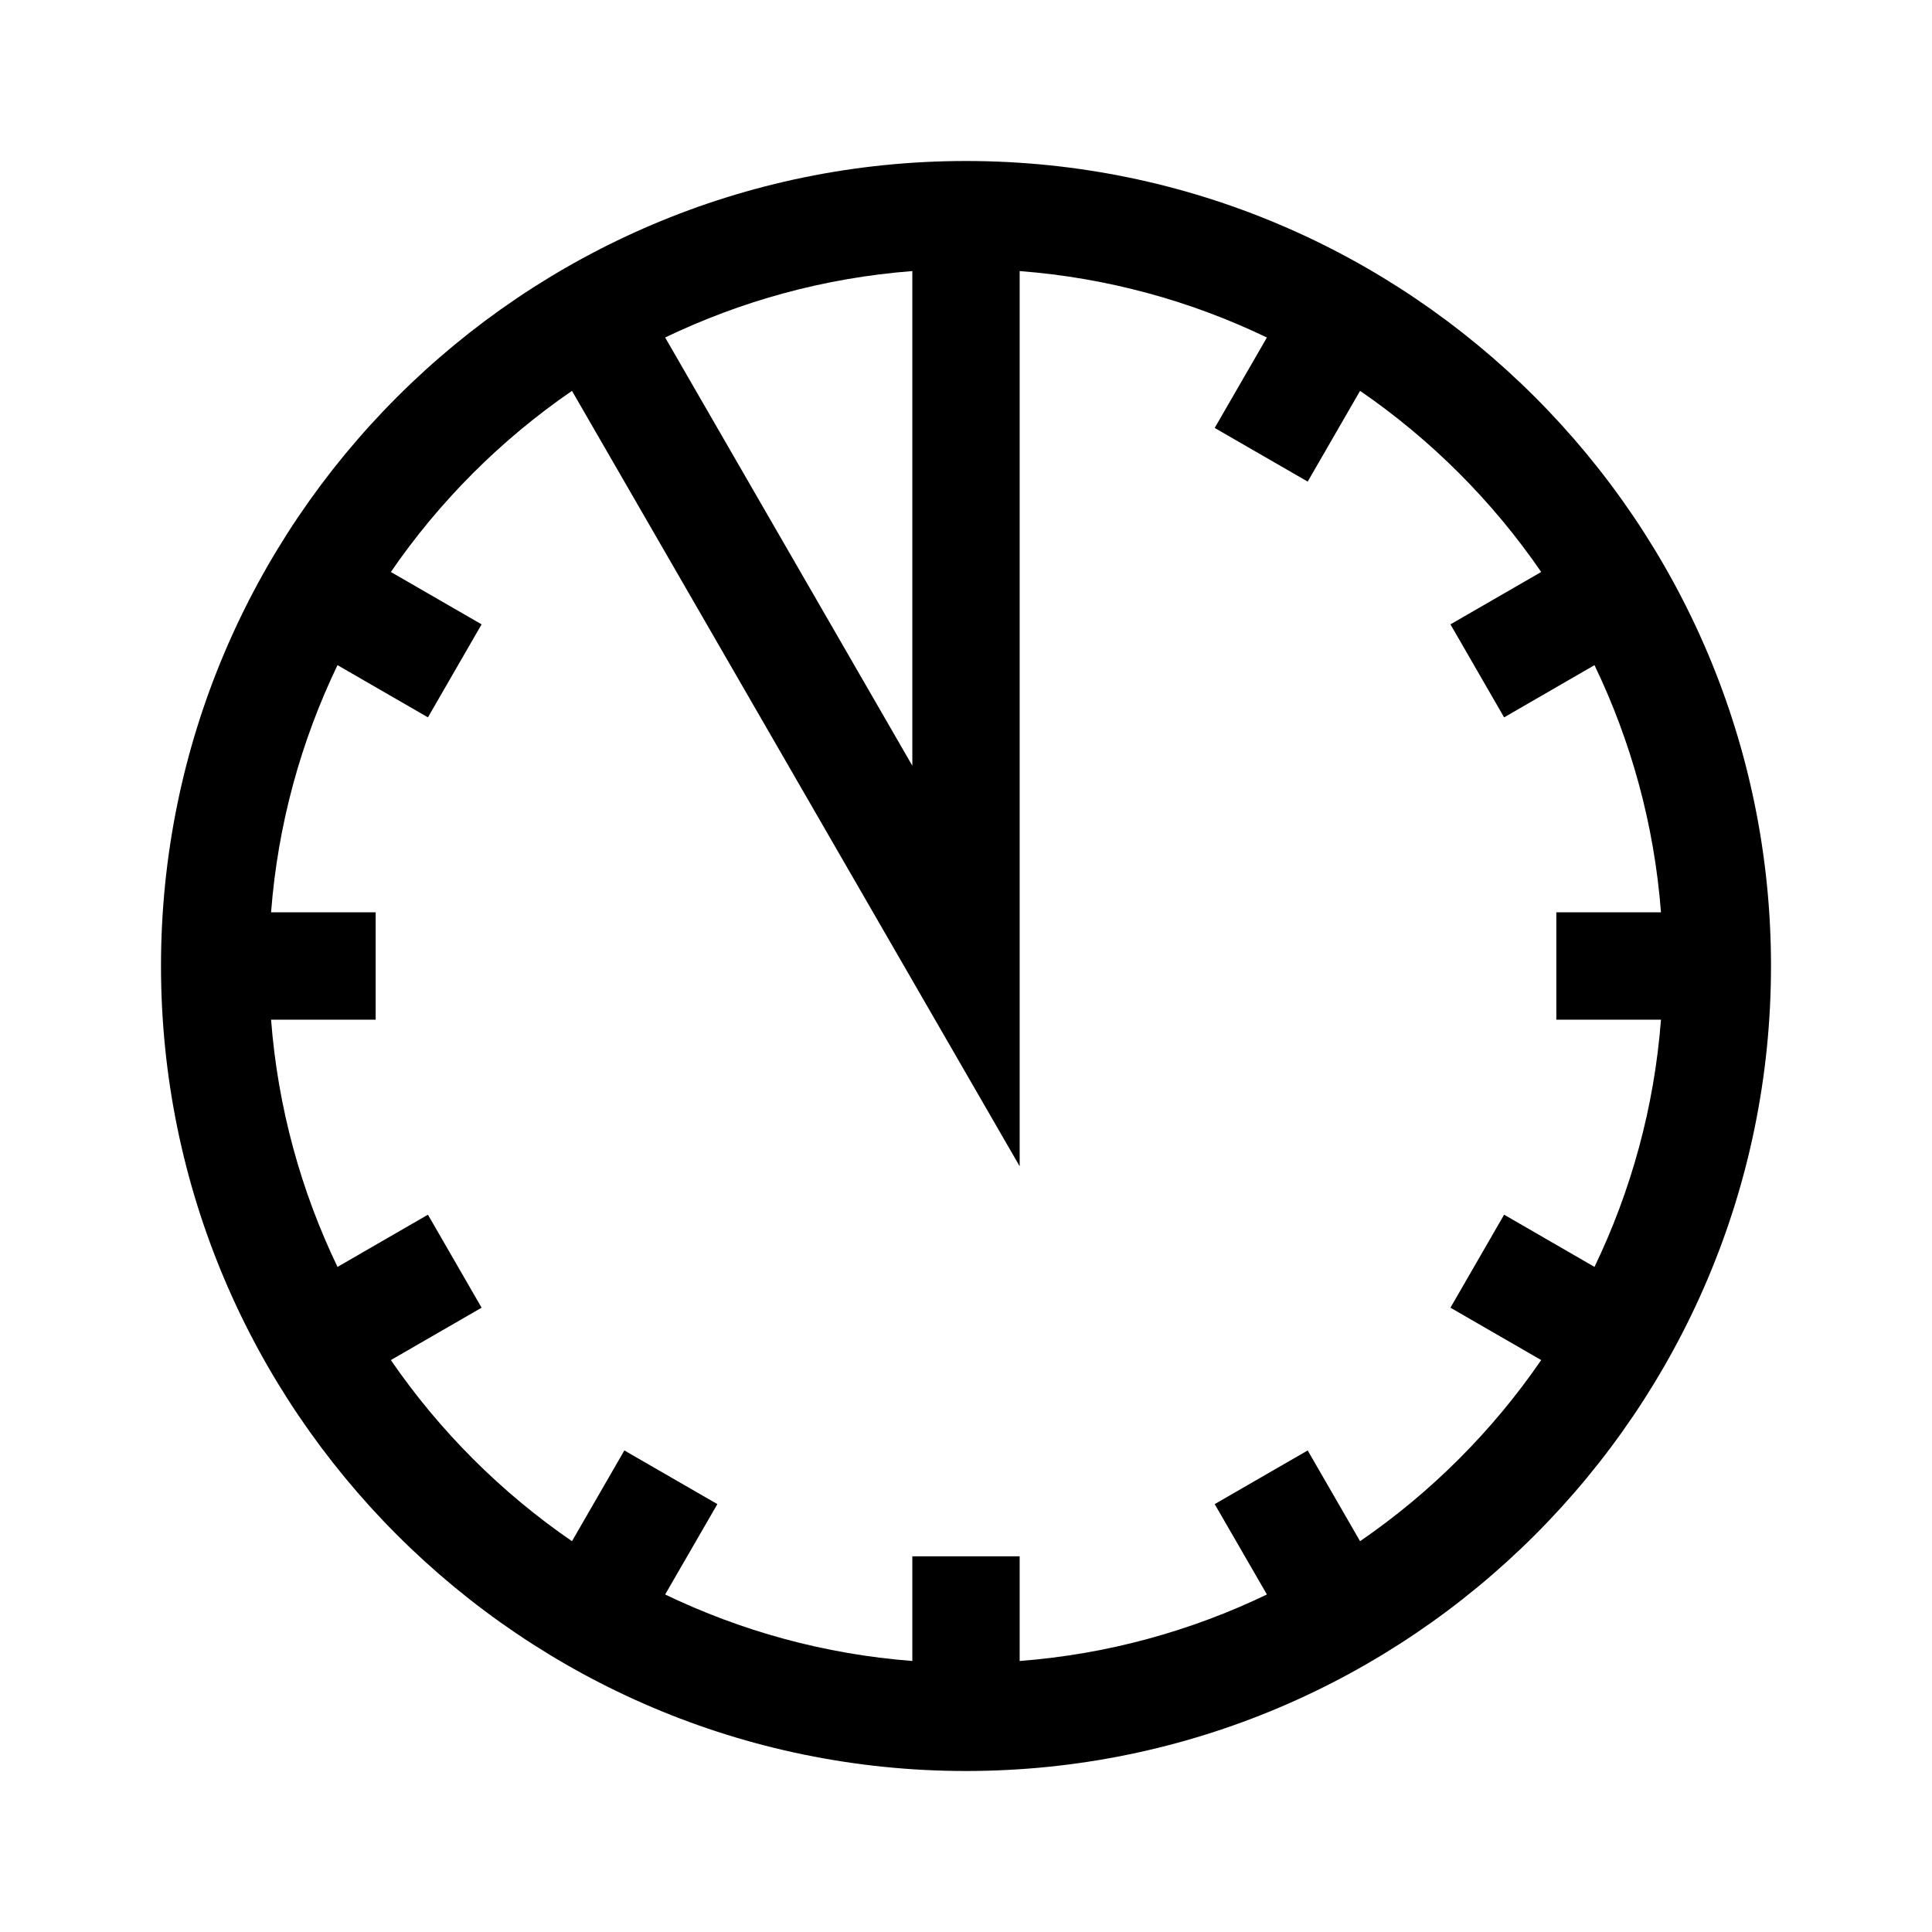 <svg xmlns="http://www.w3.org/2000/svg" width="36" height="36" viewBox="0 0 36 36"><path fill-rule="evenodd" d="M25.343,28.718 L24.367,27.027 L22.634,28.027 L23.607,29.711 C22.192,30.391 20.641,30.824 19,30.95 L19,29 L17,29 L17,30.95 C15.36,30.824 13.809,30.391 12.394,29.711 L13.367,28.027 L11.634,27.027 L10.658,28.718 C9.336,27.81 8.191,26.665 7.283,25.343 L8.974,24.367 L7.974,22.634 L6.289,23.607 C5.609,22.192 5.177,20.641 5.051,19 L7,19 L7,17 L5.051,17 C5.177,15.36 5.609,13.809 6.289,12.394 L7.974,13.367 L8.974,11.634 L7.283,10.658 C8.191,9.336 9.336,8.191 10.658,7.283 L19,21.732 L19,5.051 C20.641,5.177 22.192,5.609 23.607,6.289 L22.634,7.974 L24.367,8.974 L25.343,7.283 C26.665,8.191 27.81,9.336 28.718,10.658 L27.027,11.634 L28.027,13.367 L29.711,12.394 C30.391,13.809 30.824,15.36 30.95,17 L29,17 L29,19 L30.95,19 C30.824,20.641 30.391,22.192 29.711,23.607 L28.027,22.634 L27.027,24.367 L28.718,25.343 C27.81,26.665 26.665,27.81 25.343,28.718 M17,5.051 L17,14.268 L12.394,6.289 C13.809,5.609 15.36,5.177 17,5.051 M18,3 C9.729,3 3,9.729 3,18 C3,26.271 9.729,33 18,33 C26.271,33 33,26.271 33,18 C33,9.729 26.271,3 18,3"/></svg>